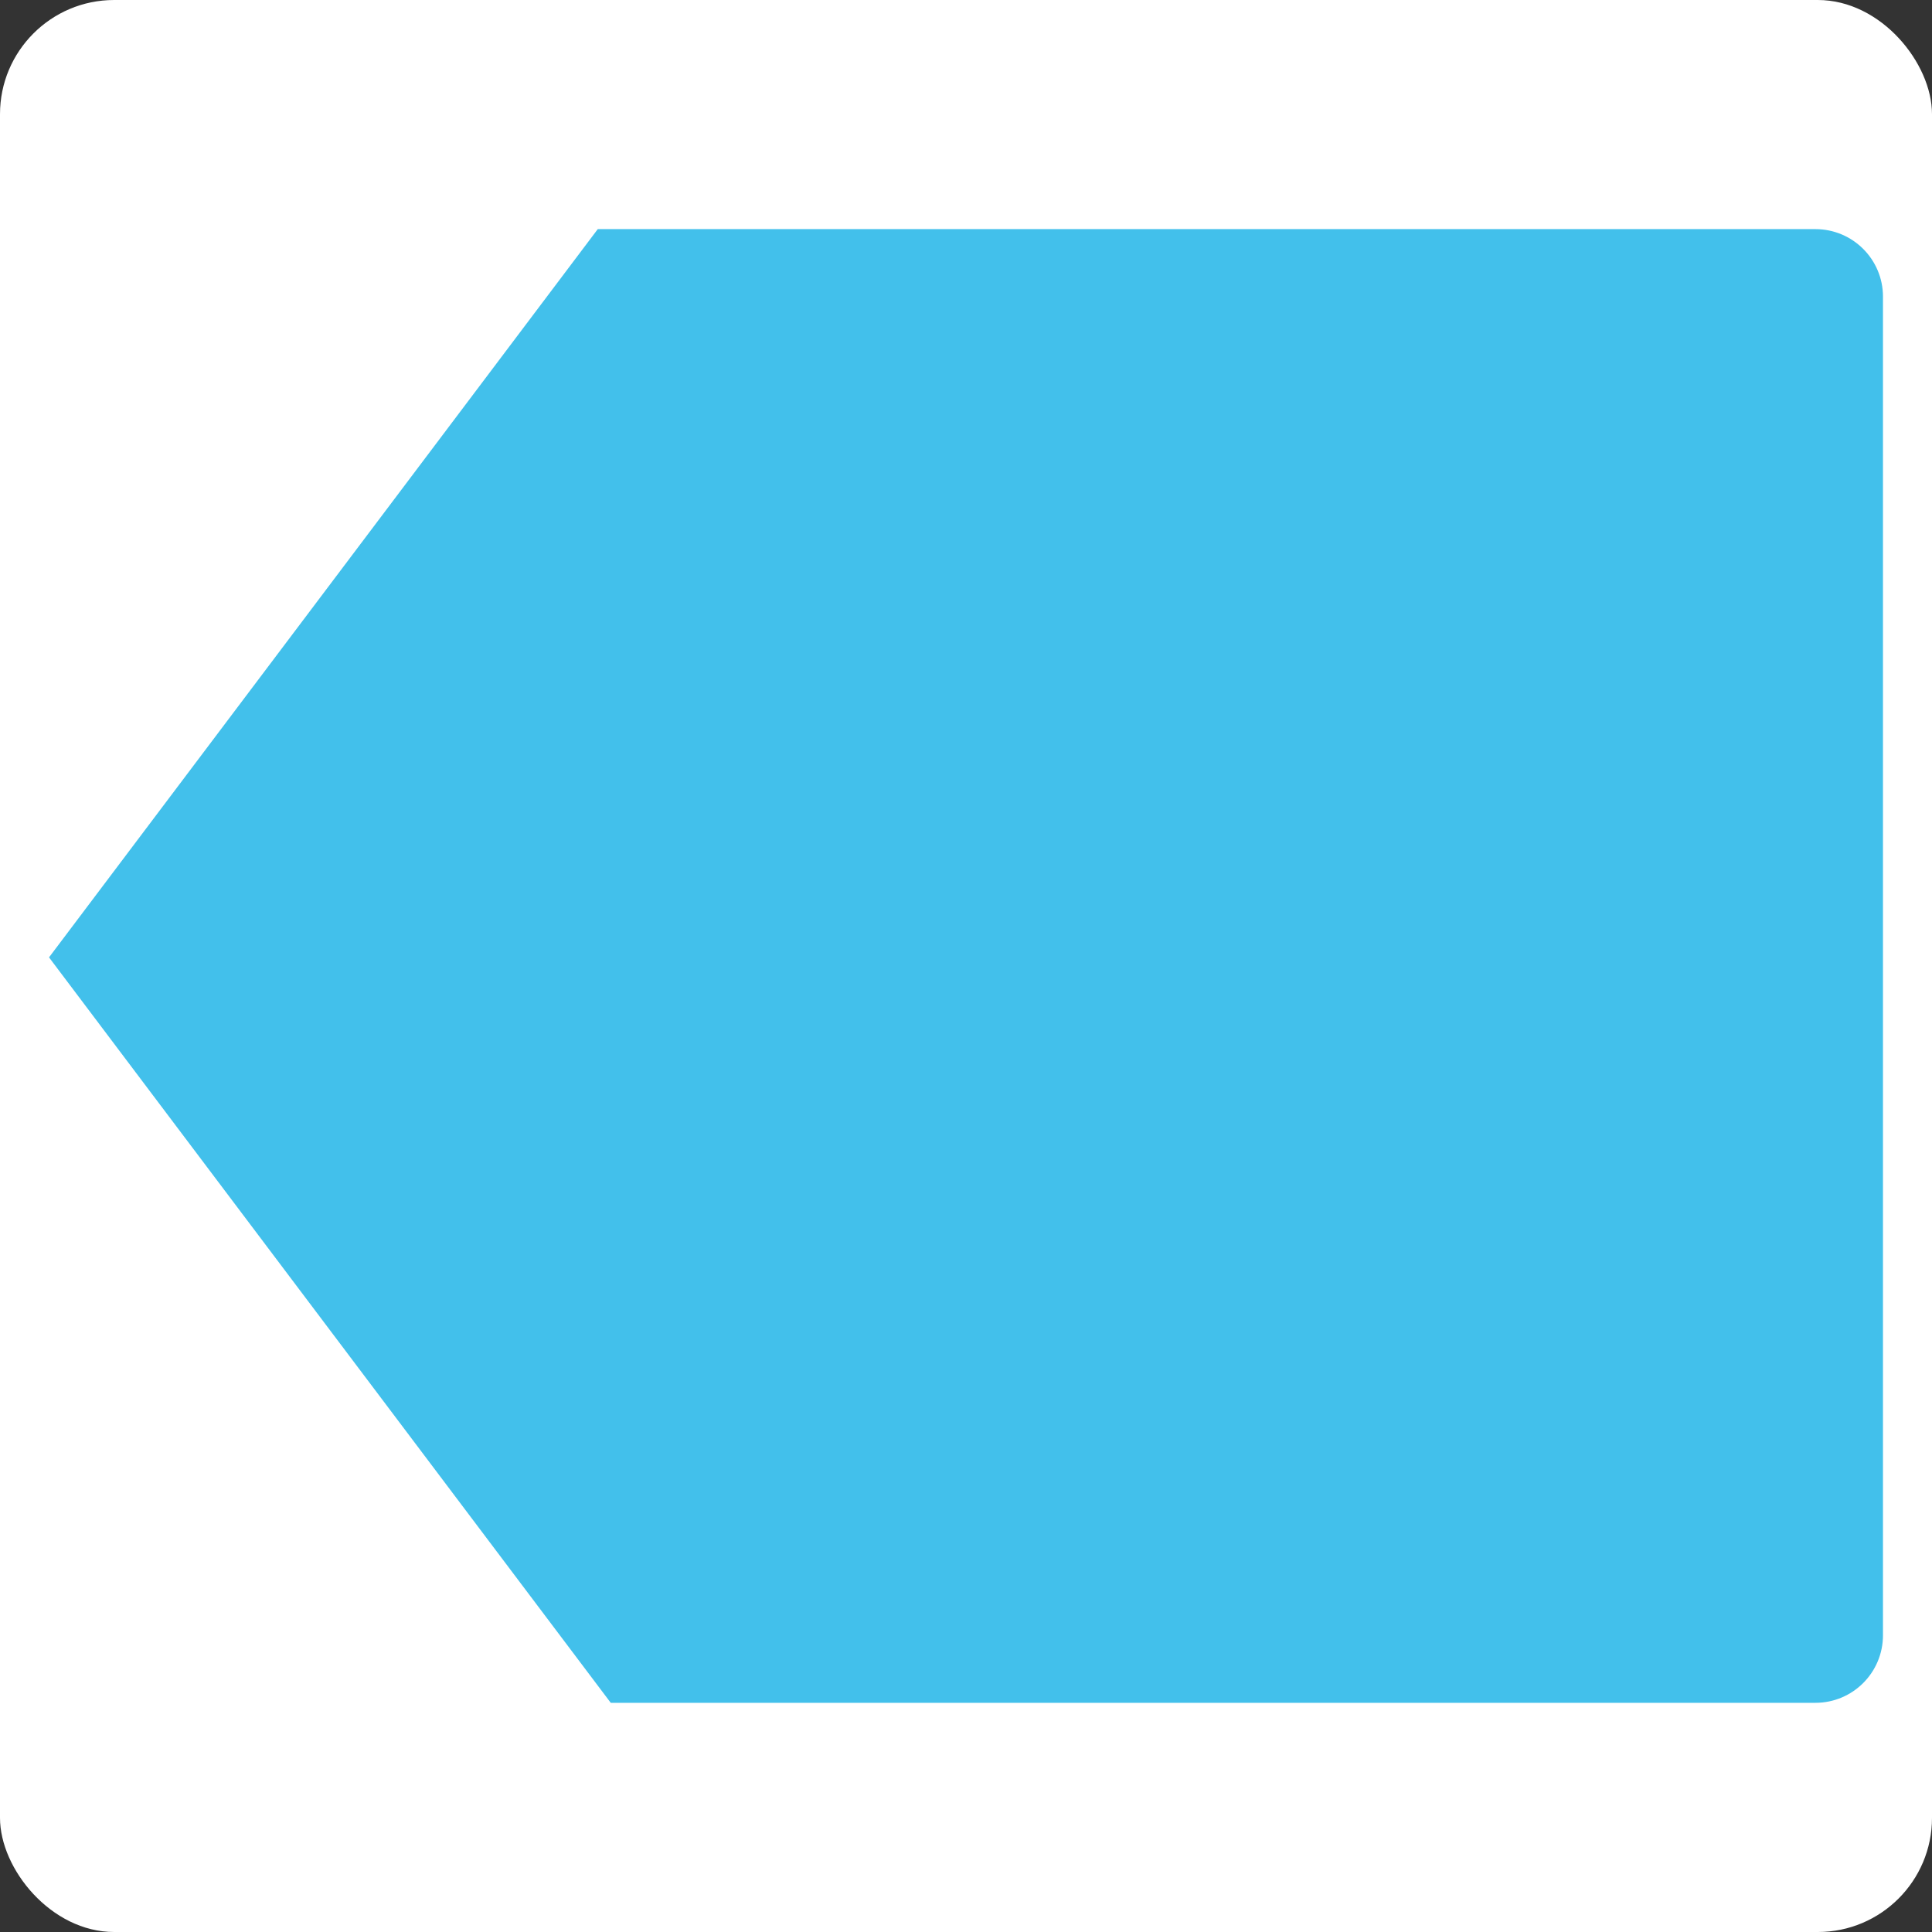 <?xml version="1.0" encoding="UTF-8" standalone="no"?>
<!-- Created with Inkscape (http://www.inkscape.org/) -->

<svg
   xmlns:dc="http://purl.org/dc/elements/1.1/"
   xmlns:cc="http://creativecommons.org/ns#"
   xmlns:rdf="http://www.w3.org/1999/02/22-rdf-syntax-ns#"
   xmlns:svg="http://www.w3.org/2000/svg"
   xmlns="http://www.w3.org/2000/svg"
   xmlns:sodipodi="http://sodipodi.sourceforge.net/DTD/sodipodi-0.dtd"
   xmlns:inkscape="http://www.inkscape.org/namespaces/inkscape"
   width="32"
   height="32"
   id="svg2"
   version="1.1"
   inkscape:version="0.48.5 r10040"
   sodipodi:docname="Neues Dokument 1">
  <rect width="100%" height="100%" fill="#333333" stroke="none"/>
  <defs
     id="defs4" />
  <sodipodi:namedview
     id="base"
     pagecolor="#ffffff"
     bordercolor="#666666"
     borderopacity="1.0"
     inkscape:pageopacity="0.0"
     inkscape:pageshadow="2"
     inkscape:zoom="11.313709"
     inkscape:cx="-13.563278"
     inkscape:cy="22.009475"
     inkscape:document-units="px"
     inkscape:current-layer="layer1"
     showgrid="false"
     inkscape:window-width="1920"
     inkscape:window-height="1013"
     inkscape:window-x="-9"
     inkscape:window-y="-9"
     inkscape:window-maximized="1" />
  <g
     inkscape:label="Ebene 1"
     inkscape:groupmode="layer"
     id="layer1"
     transform="translate(0,-1020.362)">
    <rect
       style="fill:#ffffff;fill-opacity:1;stroke:none;stroke-width:0.1;stroke-miterlimit:4;stroke-opacity:1;stroke-dasharray:none"
       id="rect4138"
       width="32"
       height="32"
       x="0"
       y="1020.362"
       rx="1.891"
       ry="1.891" />
    <g
       style="fill:none;stroke:none"
       id="Page-1"
       transform="matrix(0.064,0,0,0.064,-63.379,1021.35)">
      <g
         style="fill:#42c0eb"
         id="LogoÜbersicht"
         transform="translate(-65,-114)">
        <g
           id="Logo_final"
           transform="translate(65,114)">
          <path
             inkscape:connector-curvature="0"
             d="M 472.972,186 403.346,93.603 473.882,0 h 245.718 c 4.639,0 8.4,3.761 8.4,8.4 V 177.6 c 0,4.639 -3.761,8.4 -8.4,8.4 z m -42.072,0 h -97.18 l 48.59,-64.481 z m -139.252,0 H 182.521 L 292.011,40.702 V 185.52 z M 431.81,0 325.611,140.931 V 0 z M 140.449,186 H 34.121 L 140.811,44.417 V 185.52 z M 280.61,0 174.411,140.931 V 0 z M 132.21,0 0,175.448 V 8.4 C 0,3.761 3.761,0 8.4,0 z"
             id="MKP_Bildmarke" />
        </g>
      </g>
    </g>
    <path
       id="Combined-Shape-Copy"
       d="m 10.116,1048.566 -9.304,-12.347 9.089,-12.062 20.168,0 c 0.618,0 1.119,0.501 1.119,1.118 l 0,22.172 c 0,0.618 -0.501,1.119 -1.119,1.119 z"
       inkscape:connector-curvature="0"
       style="fill:#42c0eb;stroke:none"
       sodipodi:nodetypes="cccssssc" />
  </g>
</svg>
